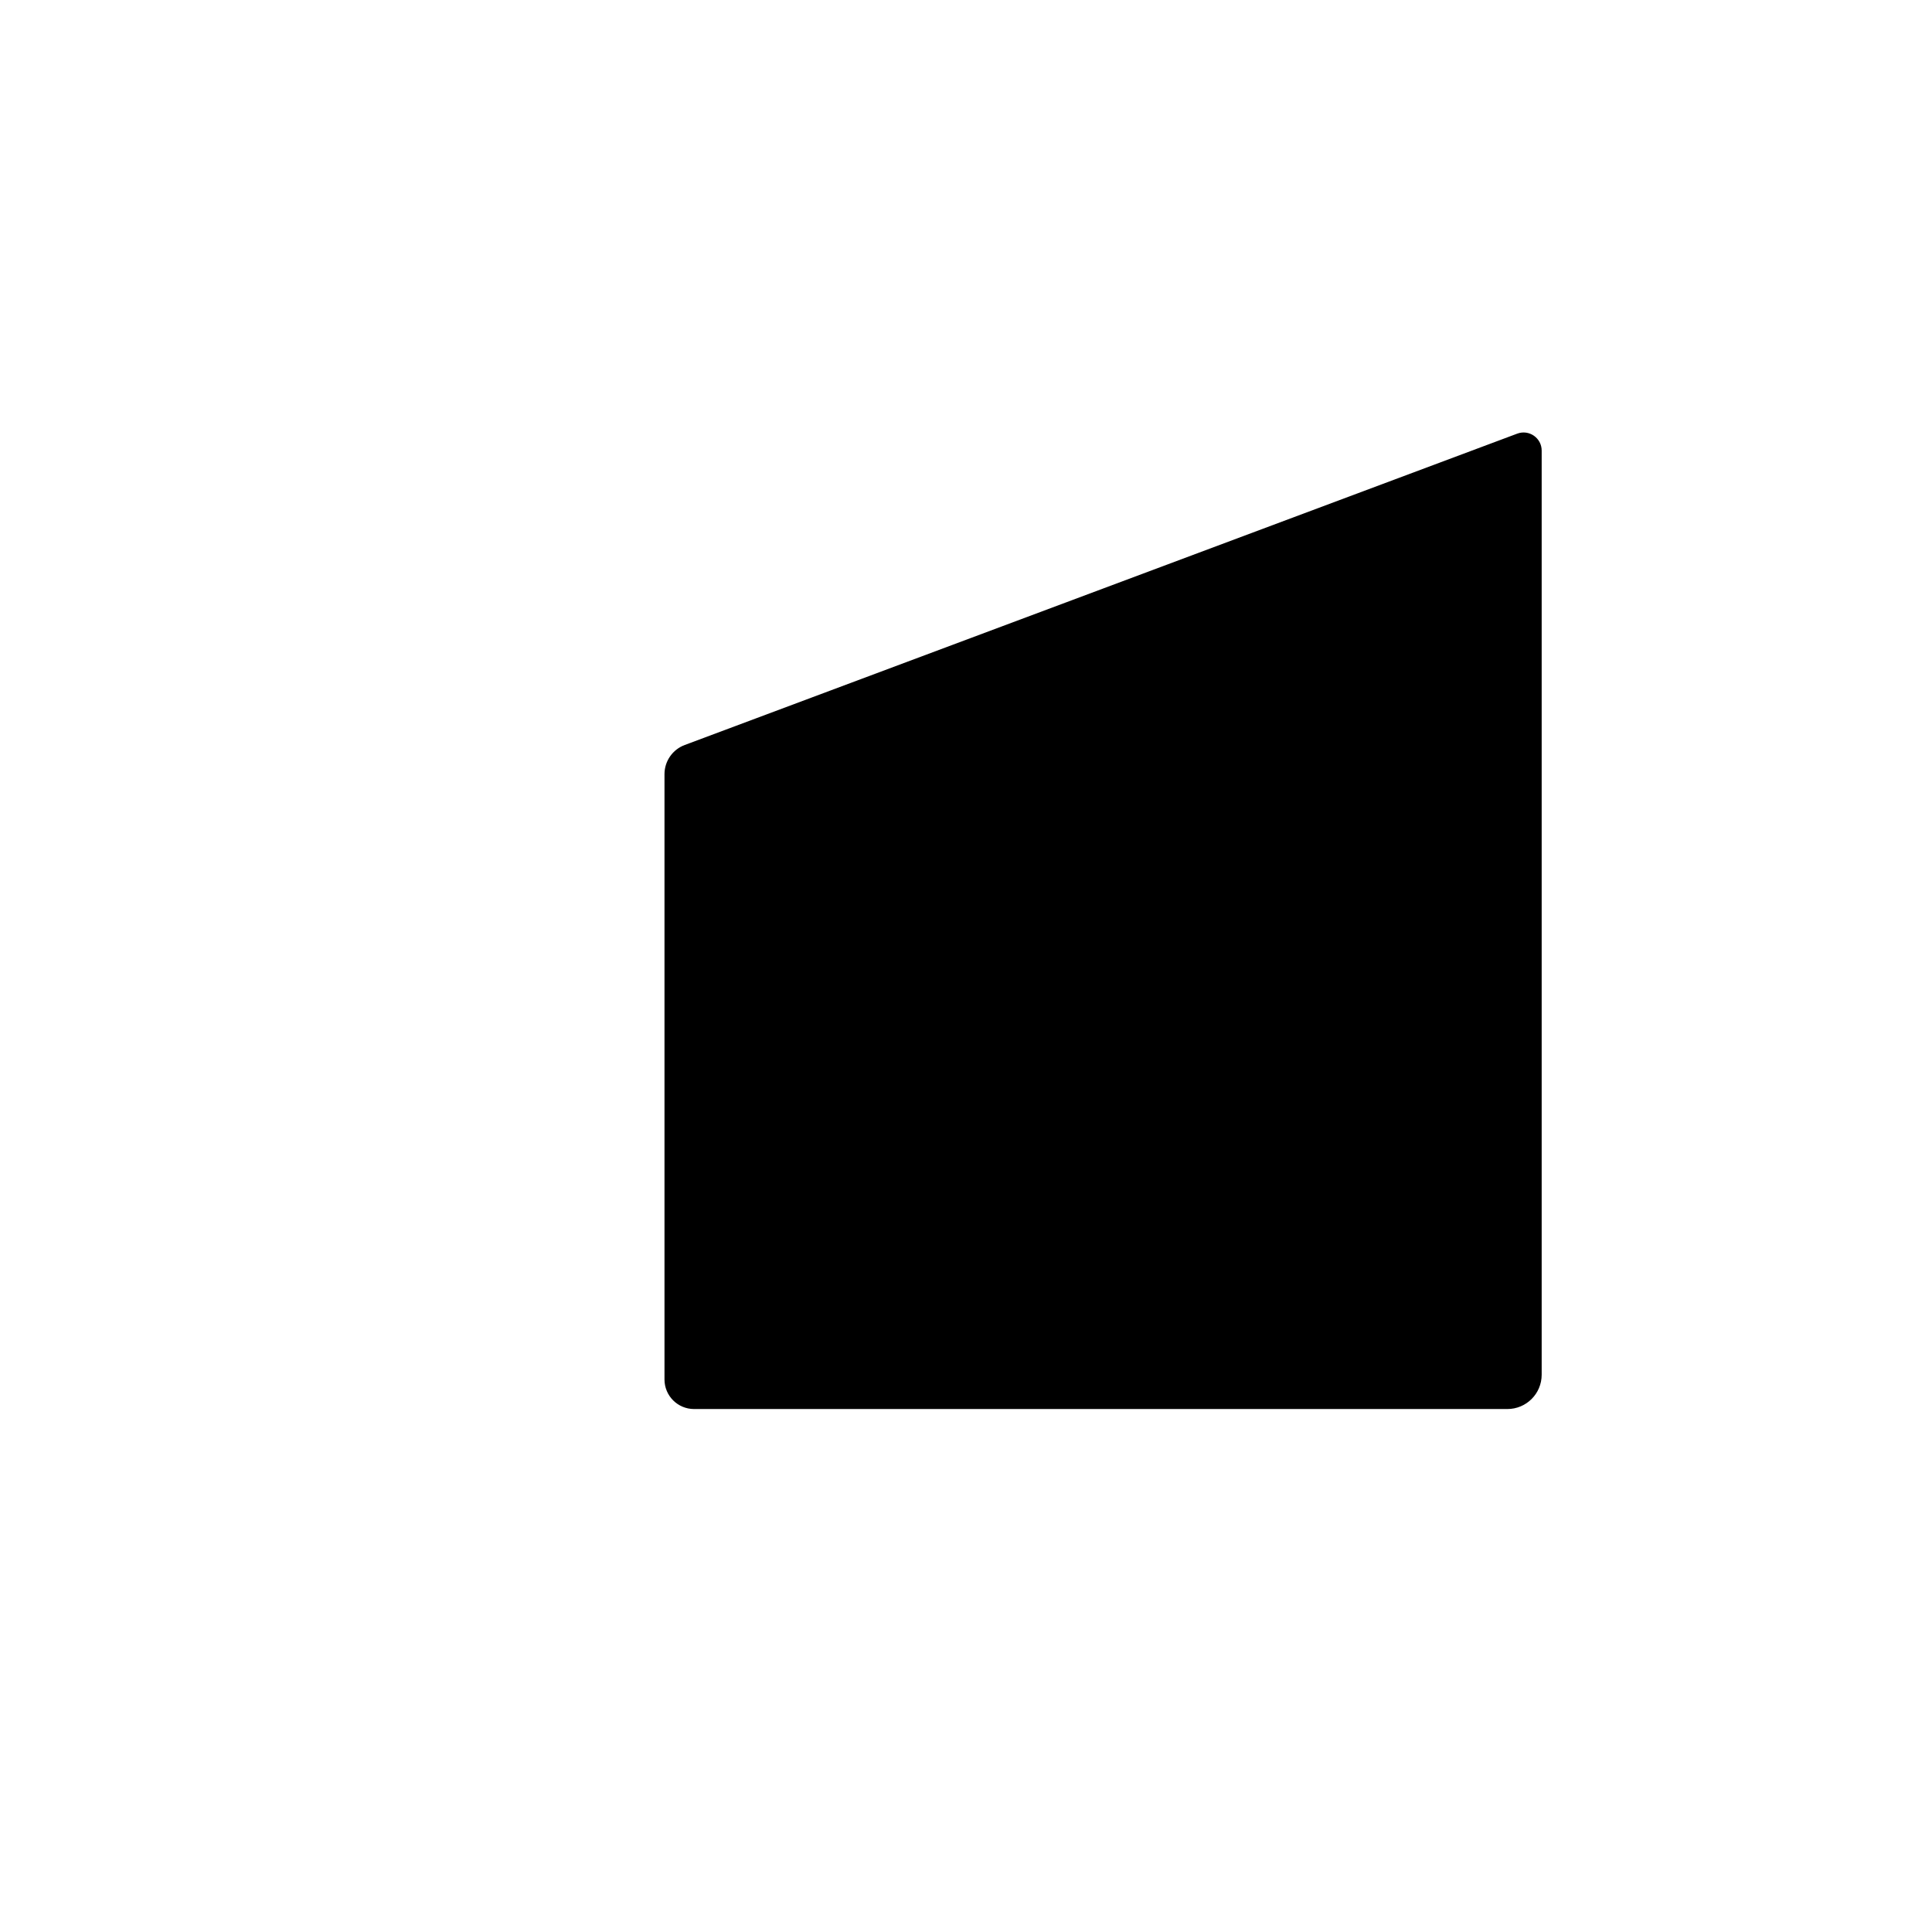 <?xml version="1.0" encoding="UTF-8" standalone="no"?>
<!DOCTYPE svg PUBLIC "-//W3C//DTD SVG 1.1//EN" "http://www.w3.org/Graphics/SVG/1.1/DTD/svg11.dtd">
<svg version="1.1" xmlns="http://www.w3.org/2000/svg" xmlns:xlink="http://www.w3.org/1999/xlink" preserveAspectRatio="xMidYMid meet" viewBox="0 0 640 640" width="640" height="640"><defs><path d="M510.2 455.39C510.2 461.4 505.34 466.26 499.33 466.26C443.59 466.26 285.97 466.26 229.92 466.26C224.78 466.26 220.62 462.1 220.62 456.96C220.62 415.5 220.62 298.42 220.62 256.46C220.62 252.36 223.16 248.69 227 247.26C283.64 226.07 446.34 165.22 502.77 144.12C506.37 142.77 510.2 145.43 510.2 149.27C510.2 212.67 510.2 392.58 510.2 455.39Z" id="aDnJA0Q1D"></path></defs><g><g><g><g><filter id="shadow4434569" x="211.62" y="134.76" width="308.58" height="341.5" filterUnits="userSpaceOnUse" primitiveUnits="userSpaceOnUse"><feFlood></feFlood><feComposite in2="SourceAlpha" operator="in"></feComposite><feGaussianBlur stdDeviation="1"></feGaussianBlur><feOffset dx="1" dy="1" result="afterOffset"></feOffset><feFlood flood-color="#000000" flood-opacity="0.5"></feFlood><feComposite in2="afterOffset" operator="in"></feComposite><feMorphology operator="dilate" radius="1"></feMorphology><feComposite in2="SourceAlpha" operator="out"></feComposite></filter><path d="M510.2 455.39C510.2 461.4 505.34 466.26 499.33 466.26C443.59 466.26 285.97 466.26 229.92 466.26C224.78 466.26 220.62 462.1 220.62 456.96C220.62 415.5 220.62 298.42 220.62 256.46C220.62 252.36 223.16 248.69 227 247.26C283.64 226.07 446.34 165.22 502.77 144.12C506.37 142.77 510.2 145.43 510.2 149.27C510.2 212.67 510.2 392.58 510.2 455.39Z" id="c4vCXjVoXf" fill="white" fill-opacity="1" filter="url(#shadow4434569)"></path></g><use xlink:href="#aDnJA0Q1D" opacity="1" fill="#000000" fill-opacity="1"></use><g><use xlink:href="#aDnJA0Q1D" opacity="1" fill-opacity="0" stroke="#000000" stroke-width="1" stroke-opacity="1"></use></g></g></g></g></svg>